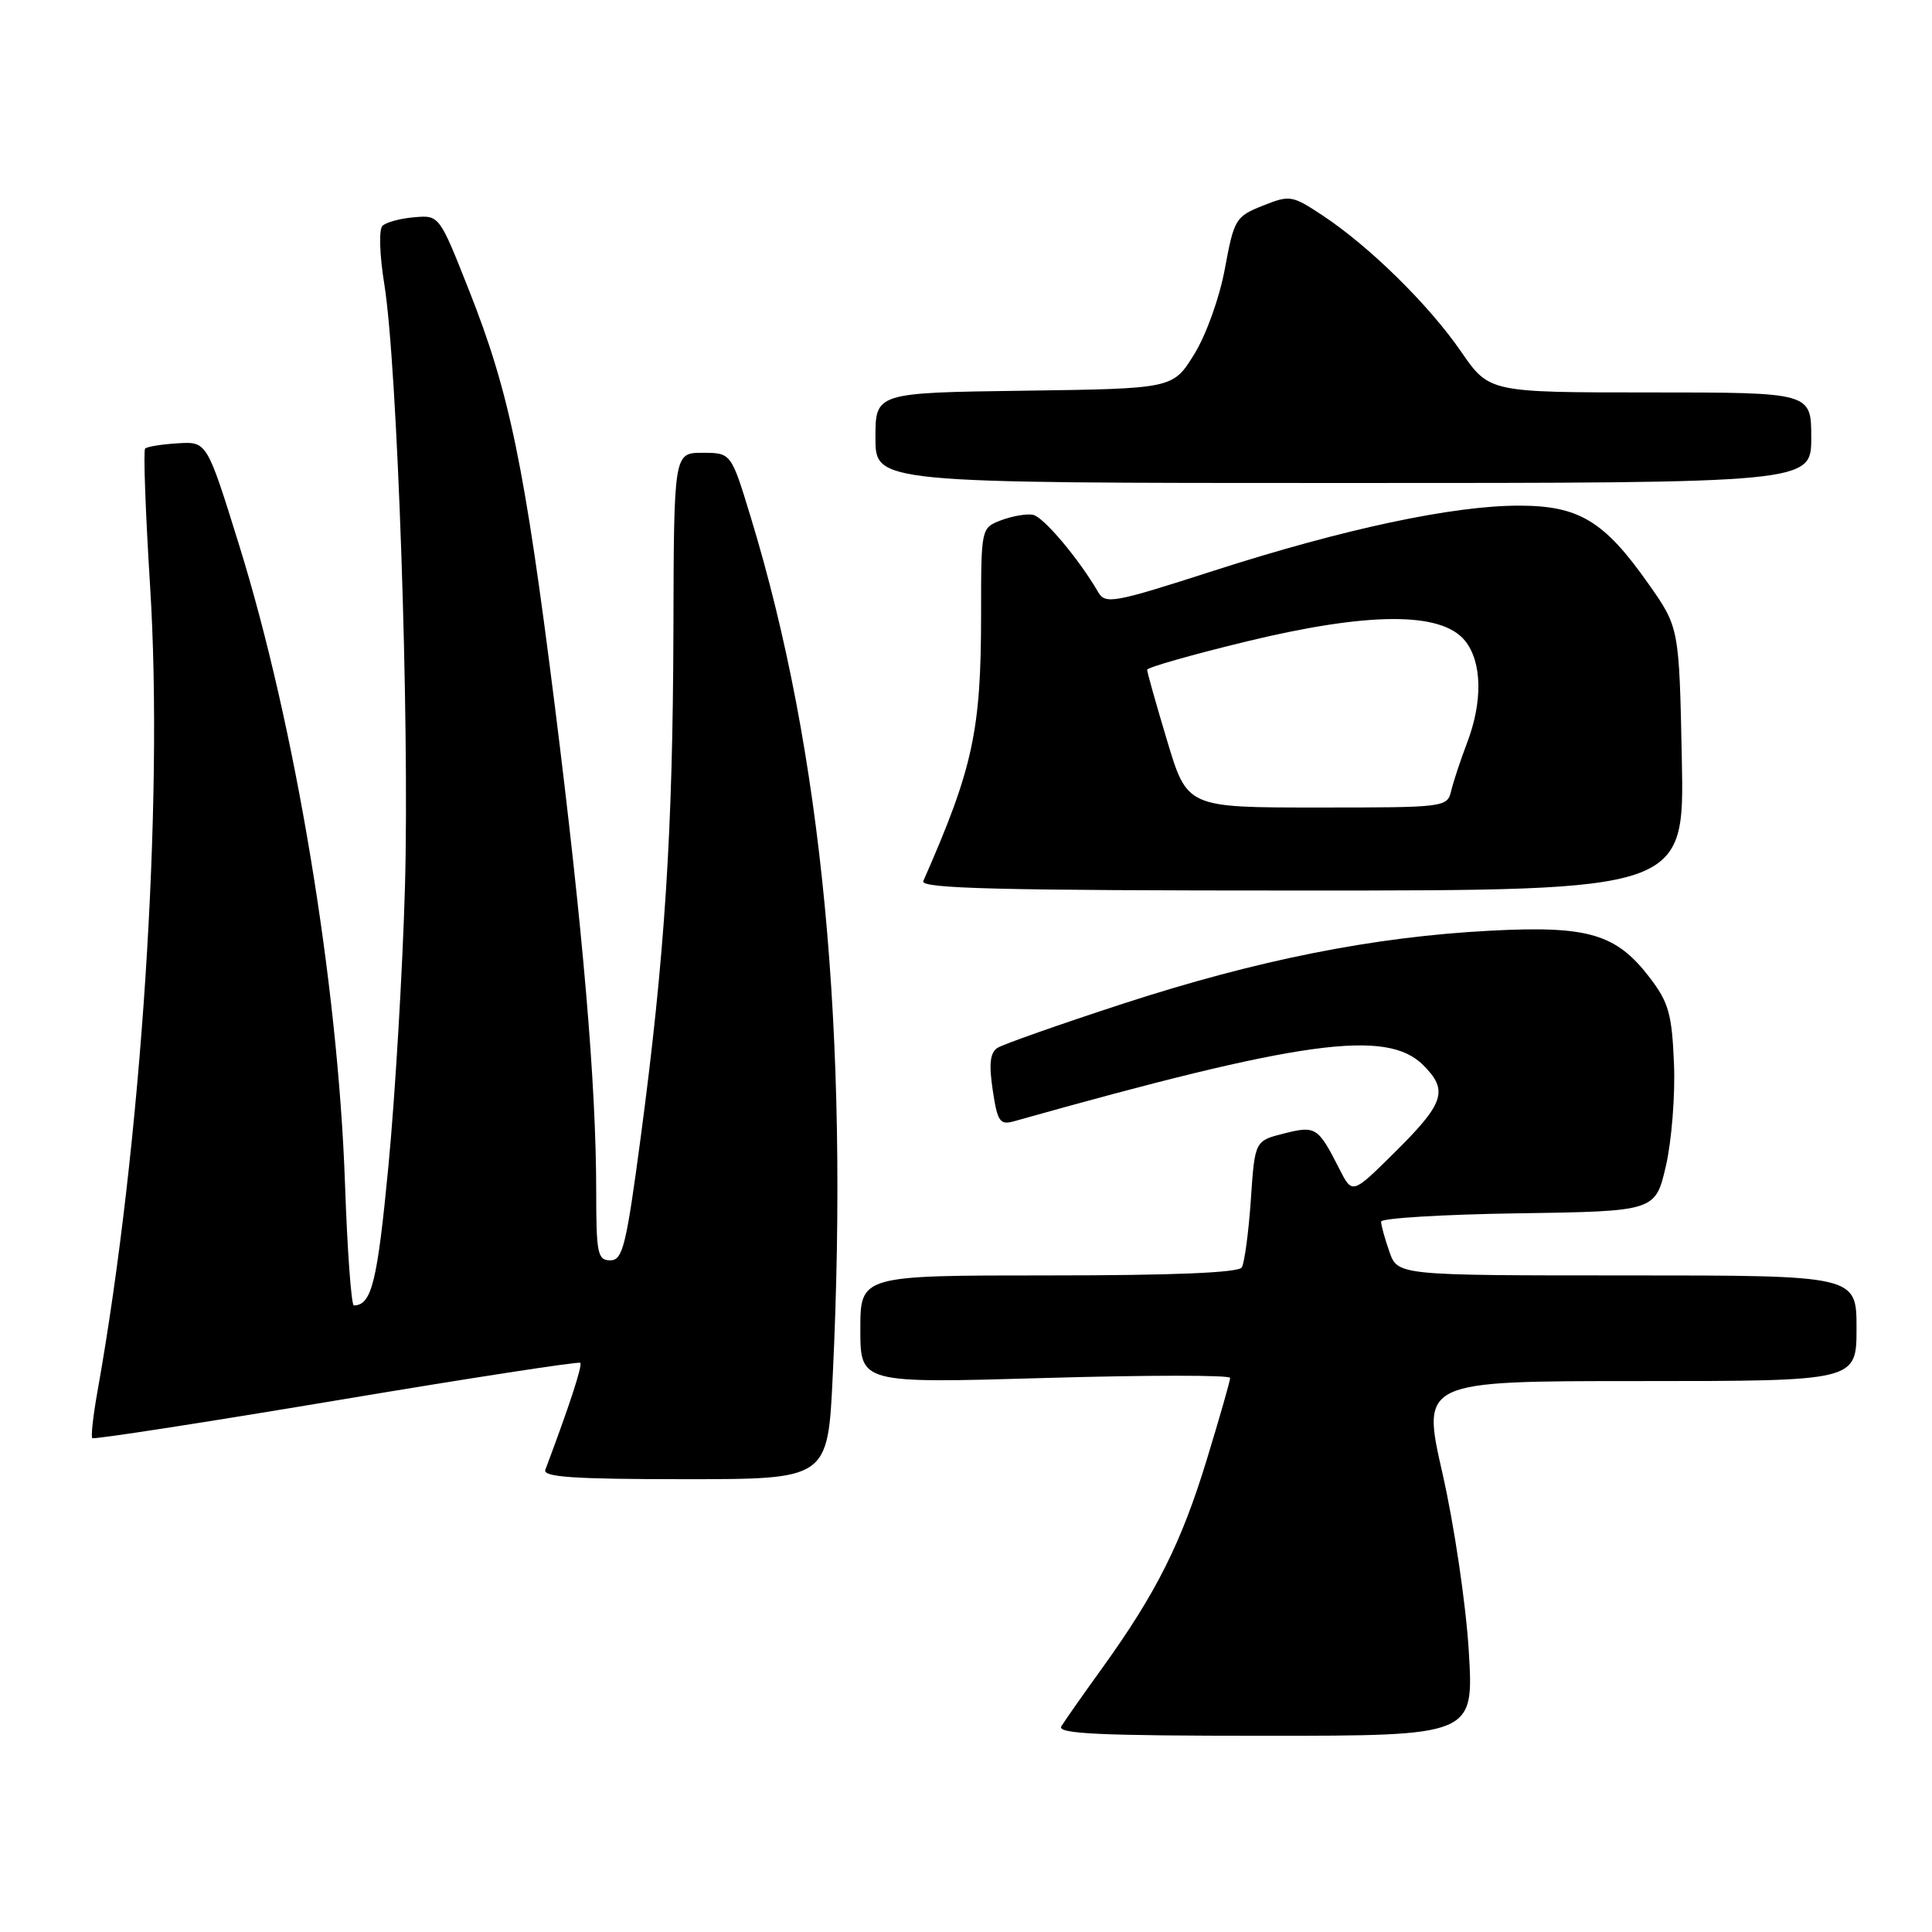 <?xml version="1.0" encoding="UTF-8" standalone="no"?>
<!DOCTYPE svg PUBLIC "-//W3C//DTD SVG 1.1//EN" "http://www.w3.org/Graphics/SVG/1.1/DTD/svg11.dtd" >
<svg xmlns="http://www.w3.org/2000/svg" xmlns:xlink="http://www.w3.org/1999/xlink" version="1.1" viewBox="0 0 256 256">
 <g >
 <path fill="currentColor"
d=" M 194.62 218.75 C 194.24 212.53 192.68 202.02 191.14 195.25 C 188.35 183.00 188.35 183.00 217.17 183.00 C 246.00 183.00 246.00 183.00 246.00 176.00 C 246.00 169.00 246.00 169.00 215.60 169.00 C 185.20 169.00 185.20 169.00 184.10 165.85 C 183.49 164.12 183.00 162.33 183.00 161.87 C 183.00 161.42 191.18 160.92 201.17 160.77 C 219.34 160.50 219.34 160.50 220.74 154.50 C 221.50 151.20 221.99 145.09 221.81 140.92 C 221.54 134.38 221.11 132.83 218.62 129.57 C 214.17 123.74 210.47 122.64 197.50 123.32 C 182.04 124.12 166.64 127.19 148.82 132.99 C 140.39 135.74 132.90 138.38 132.17 138.85 C 131.19 139.49 131.02 140.98 131.54 144.44 C 132.17 148.65 132.49 149.10 134.38 148.57 C 172.46 137.85 183.74 136.30 188.58 141.13 C 191.97 144.52 191.42 146.17 184.59 152.91 C 179.18 158.25 179.18 158.25 177.47 154.88 C 174.64 149.32 174.34 149.13 170.11 150.20 C 166.27 151.17 166.27 151.17 165.74 159.02 C 165.44 163.34 164.90 167.35 164.54 167.94 C 164.10 168.64 155.50 169.00 138.94 169.00 C 114.00 169.00 114.00 169.00 114.00 176.15 C 114.00 183.30 114.00 183.30 138.50 182.59 C 151.97 182.20 163.00 182.19 163.00 182.58 C 163.00 182.96 161.61 187.83 159.91 193.39 C 156.54 204.44 153.22 211.06 146.07 221.00 C 143.49 224.57 141.05 228.06 140.63 228.75 C 140.04 229.74 145.69 230.00 167.59 230.00 C 195.30 230.00 195.30 230.00 194.62 218.75 Z  M 110.34 182.34 C 112.52 136.89 108.97 99.64 99.48 68.54 C 96.88 60.00 96.88 60.00 93.08 60.00 C 89.29 60.00 89.29 60.00 89.23 83.75 C 89.15 110.26 88.09 126.74 84.89 150.75 C 82.97 165.15 82.51 167.00 80.86 167.00 C 79.18 167.00 79.00 166.10 79.00 157.75 C 78.99 143.65 77.25 123.27 73.51 93.48 C 69.52 61.74 67.52 52.03 62.16 38.50 C 58.21 28.50 58.21 28.50 54.87 28.79 C 53.03 28.94 51.14 29.46 50.67 29.93 C 50.19 30.41 50.30 33.83 50.92 37.64 C 52.67 48.47 54.28 95.55 53.66 117.50 C 53.35 128.50 52.36 145.15 51.47 154.49 C 49.99 169.94 49.25 172.93 46.89 172.98 C 46.55 172.99 46.02 165.69 45.71 156.75 C 44.78 130.22 39.13 96.17 31.68 72.21 C 27.42 58.50 27.42 58.50 23.56 58.74 C 21.43 58.87 19.48 59.18 19.23 59.44 C 18.98 59.69 19.28 67.91 19.89 77.70 C 21.70 106.45 18.74 151.74 12.92 184.35 C 12.34 187.57 12.03 190.37 12.23 190.56 C 12.42 190.76 26.97 188.51 44.54 185.57 C 62.12 182.62 76.68 180.38 76.89 180.58 C 77.21 180.88 75.45 186.28 72.26 194.75 C 71.89 195.72 75.99 196.00 90.74 196.00 C 109.69 196.00 109.69 196.00 110.34 182.34 Z  M 222.85 100.57 C 222.50 83.14 222.50 83.14 218.40 77.32 C 212.56 69.02 209.21 67.00 201.26 67.00 C 192.50 67.00 178.05 70.08 160.87 75.61 C 147.59 79.89 146.47 80.10 145.52 78.47 C 142.94 74.03 138.26 68.48 136.87 68.21 C 136.03 68.05 134.14 68.38 132.67 68.93 C 130.00 69.95 130.00 69.95 130.00 81.34 C 130.00 96.85 128.94 101.76 122.34 116.75 C 121.90 117.74 132.30 118.00 172.49 118.00 C 223.20 118.00 223.20 118.00 222.85 100.57 Z  M 240.00 58.00 C 240.00 52.00 240.00 52.00 218.67 52.00 C 197.33 52.00 197.33 52.00 193.60 46.59 C 189.35 40.41 181.47 32.66 175.27 28.56 C 171.20 25.87 170.92 25.82 167.31 27.26 C 163.73 28.69 163.52 29.04 162.31 35.56 C 161.60 39.44 159.84 44.34 158.24 46.94 C 155.42 51.50 155.42 51.50 135.71 51.77 C 116.00 52.04 116.00 52.04 116.00 58.02 C 116.00 64.00 116.00 64.00 178.00 64.00 C 240.00 64.00 240.00 64.00 240.00 58.00 Z  M 154.65 98.15 C 153.19 93.29 152.00 89.06 152.00 88.75 C 152.00 88.44 157.94 86.75 165.20 84.99 C 181.39 81.07 191.00 81.04 194.12 84.90 C 196.39 87.71 196.49 92.99 194.37 98.50 C 193.53 100.70 192.60 103.51 192.30 104.75 C 191.77 106.98 191.58 107.00 174.54 107.00 C 157.31 107.00 157.31 107.00 154.65 98.15 Z "/>
</g>
</svg>